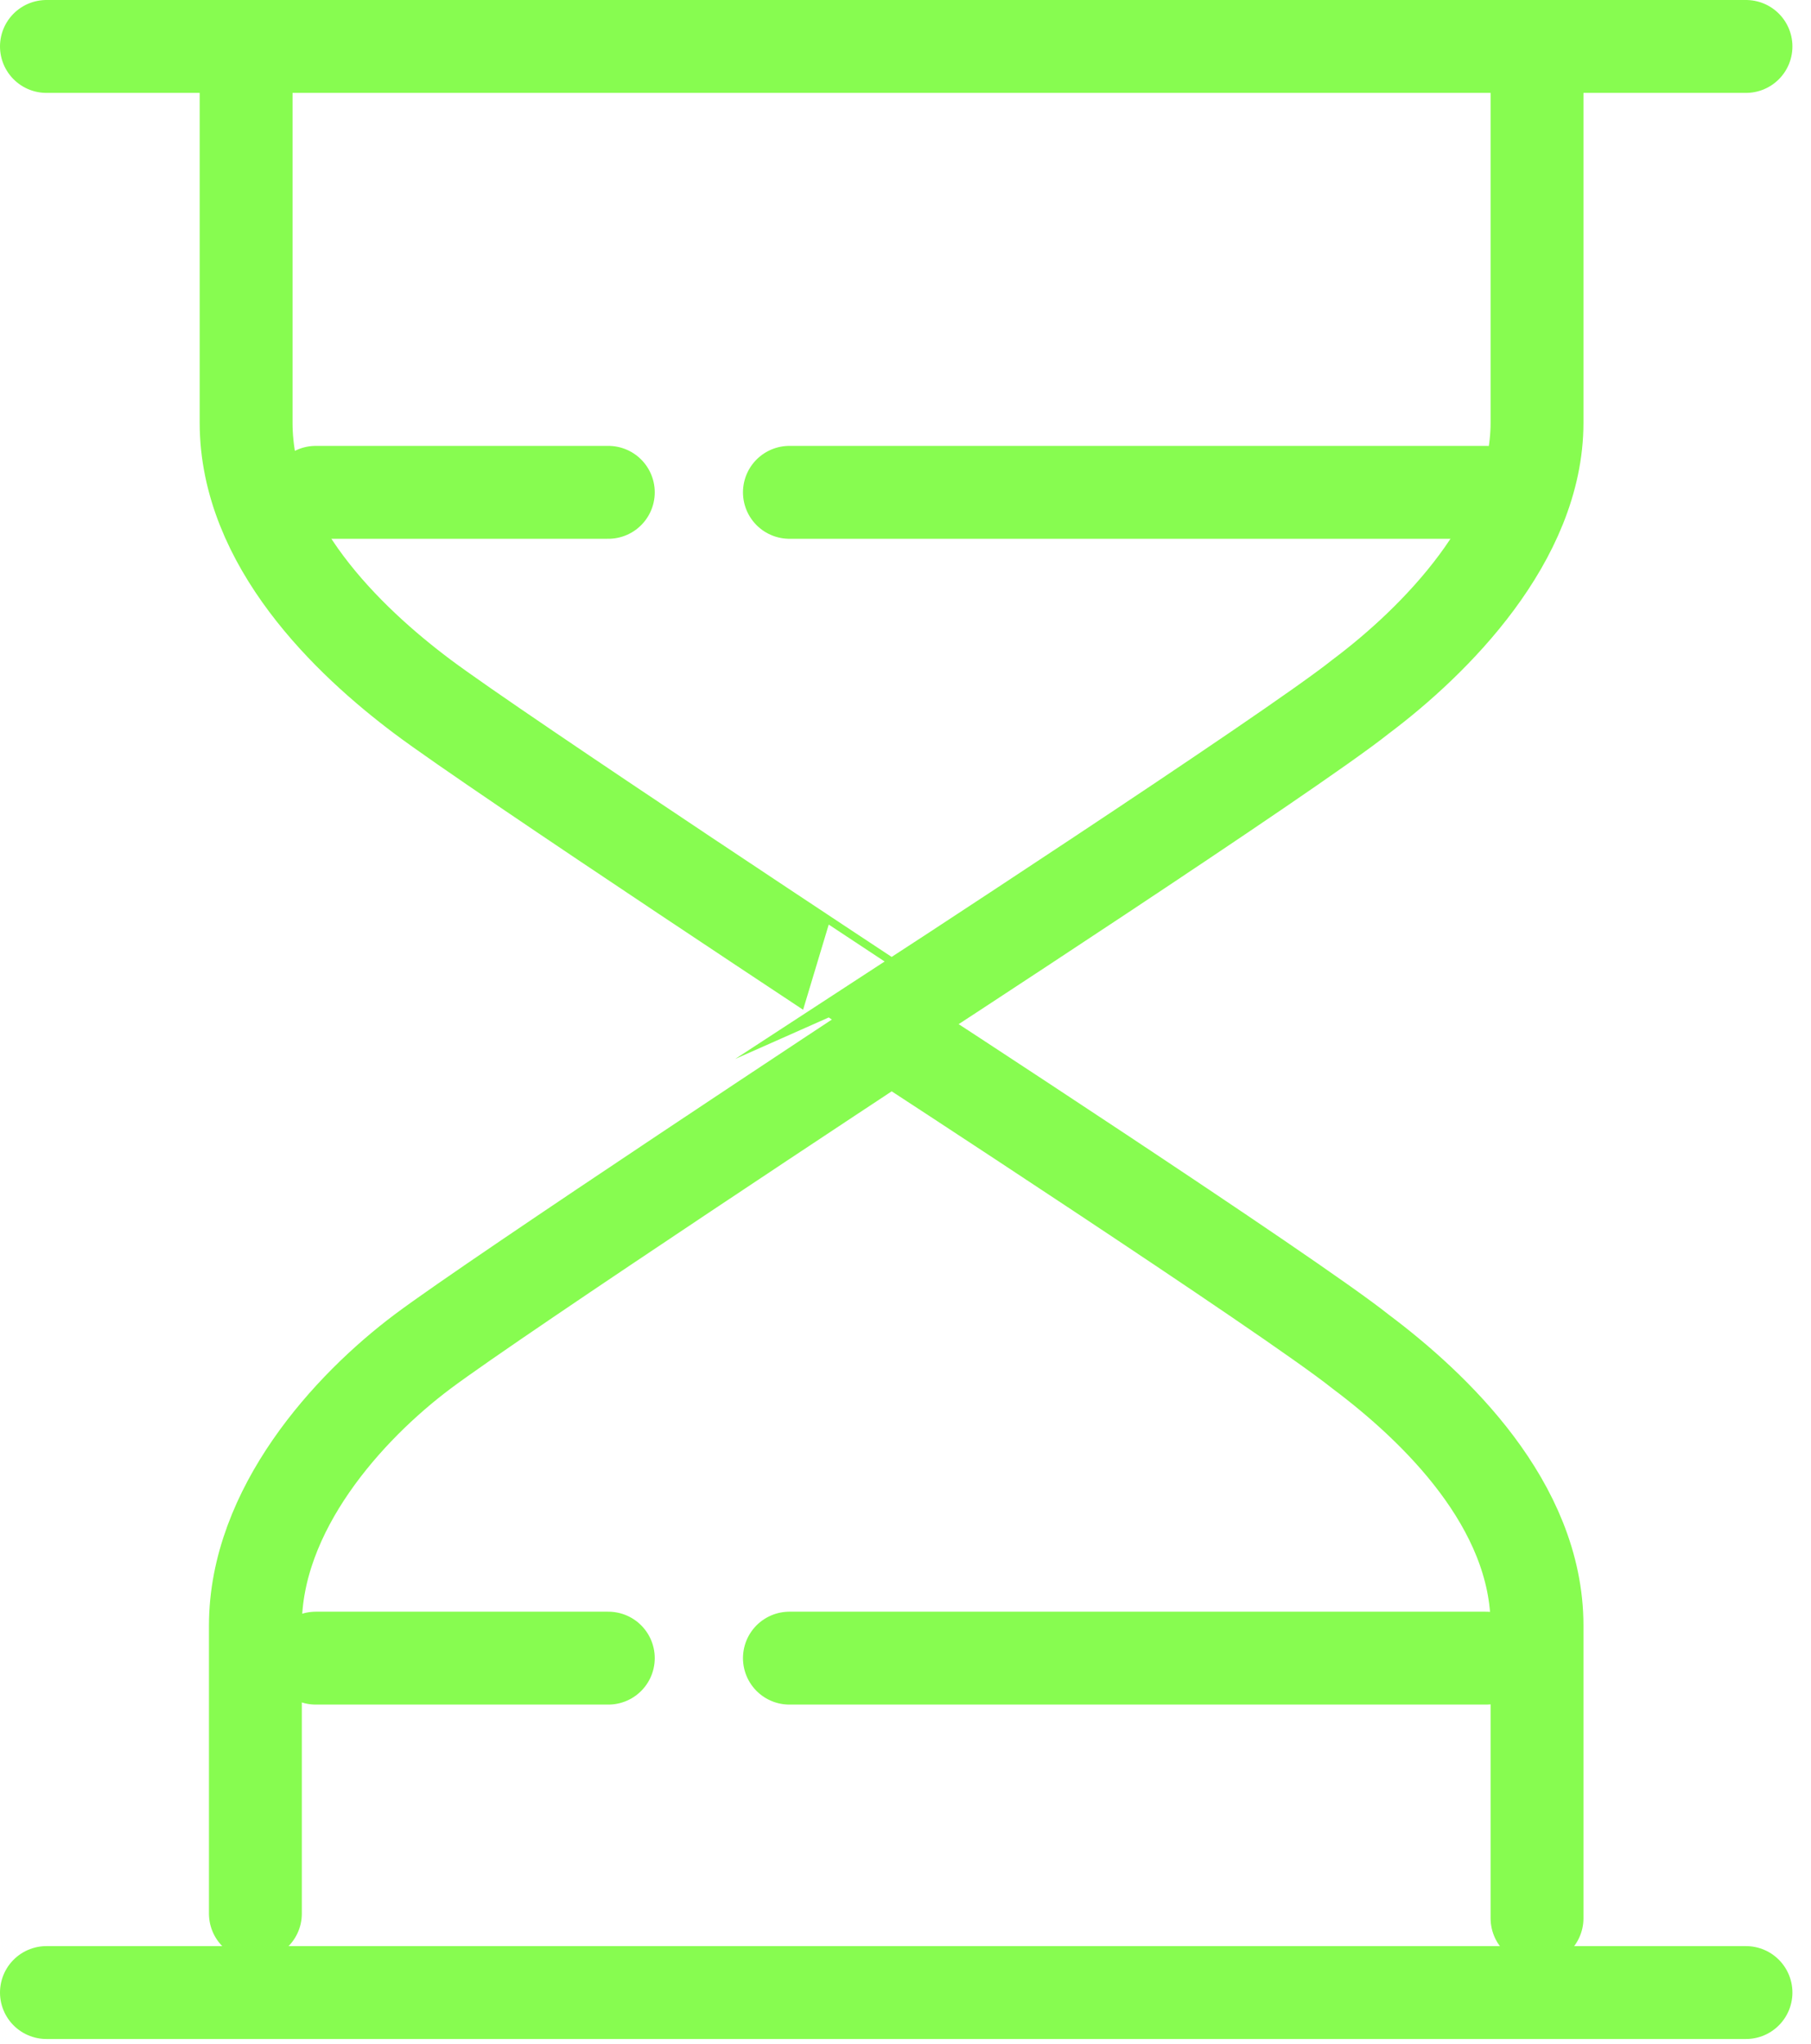 <?xml version="1.0" encoding="utf-8"?>
<!-- Generator: Adobe Illustrator 25.3.1, SVG Export Plug-In . SVG Version: 6.00 Build 0)  -->
<svg version="1.1" id="Layer_1" xmlns="http://www.w3.org/2000/svg" xmlns:xlink="http://www.w3.org/1999/xlink" x="0px" y="0px"
	 viewBox="0 0 39 44" style="enable-background:new 0 0 39 44;" xml:space="preserve">
<style type="text/css">
	.st0{fill:none;stroke:#87FC50;stroke-width:2;stroke-linecap:round;stroke-miterlimit:10;}
</style>
<g>
	<path class="st0" d="M33.1,41.3c0,0,0-3.7,0-6.3s-2.2-4.7-3.8-5.9c-1.5-1.2-10.1-6.8-10.1-6.8s-8.5,5.6-10.1,6.8
		c-1.6,1.2-3.6,3.4-3.6,5.9s0,6.2,0,6.2"/>
	<path class="st0" d="M33.1,1.5c0,0,0,5.1,0,7.6c0,2.5-2.2,4.7-3.8,5.9c-1.5,1.2-10.1,6.8-10.1,6.8S10.7,16.2,9.1,15
		c-1.6-1.2-3.8-3.3-3.8-5.9c0-2.6,0-7.8,0-7.8"/>
	<path class="st0" d="M1,1h36.6"/>
	<path class="st0" d="M1,42.9h36.6"/>
	<path class="st0" d="M17,10.6h15"/>
	<path class="st0" d="M6.8,10.6h6.3"/>
	<path class="st0" d="M17,35.7h15"/>
	<path class="st0" d="M6.8,35.7h6.3"/>
</g>
</svg>
